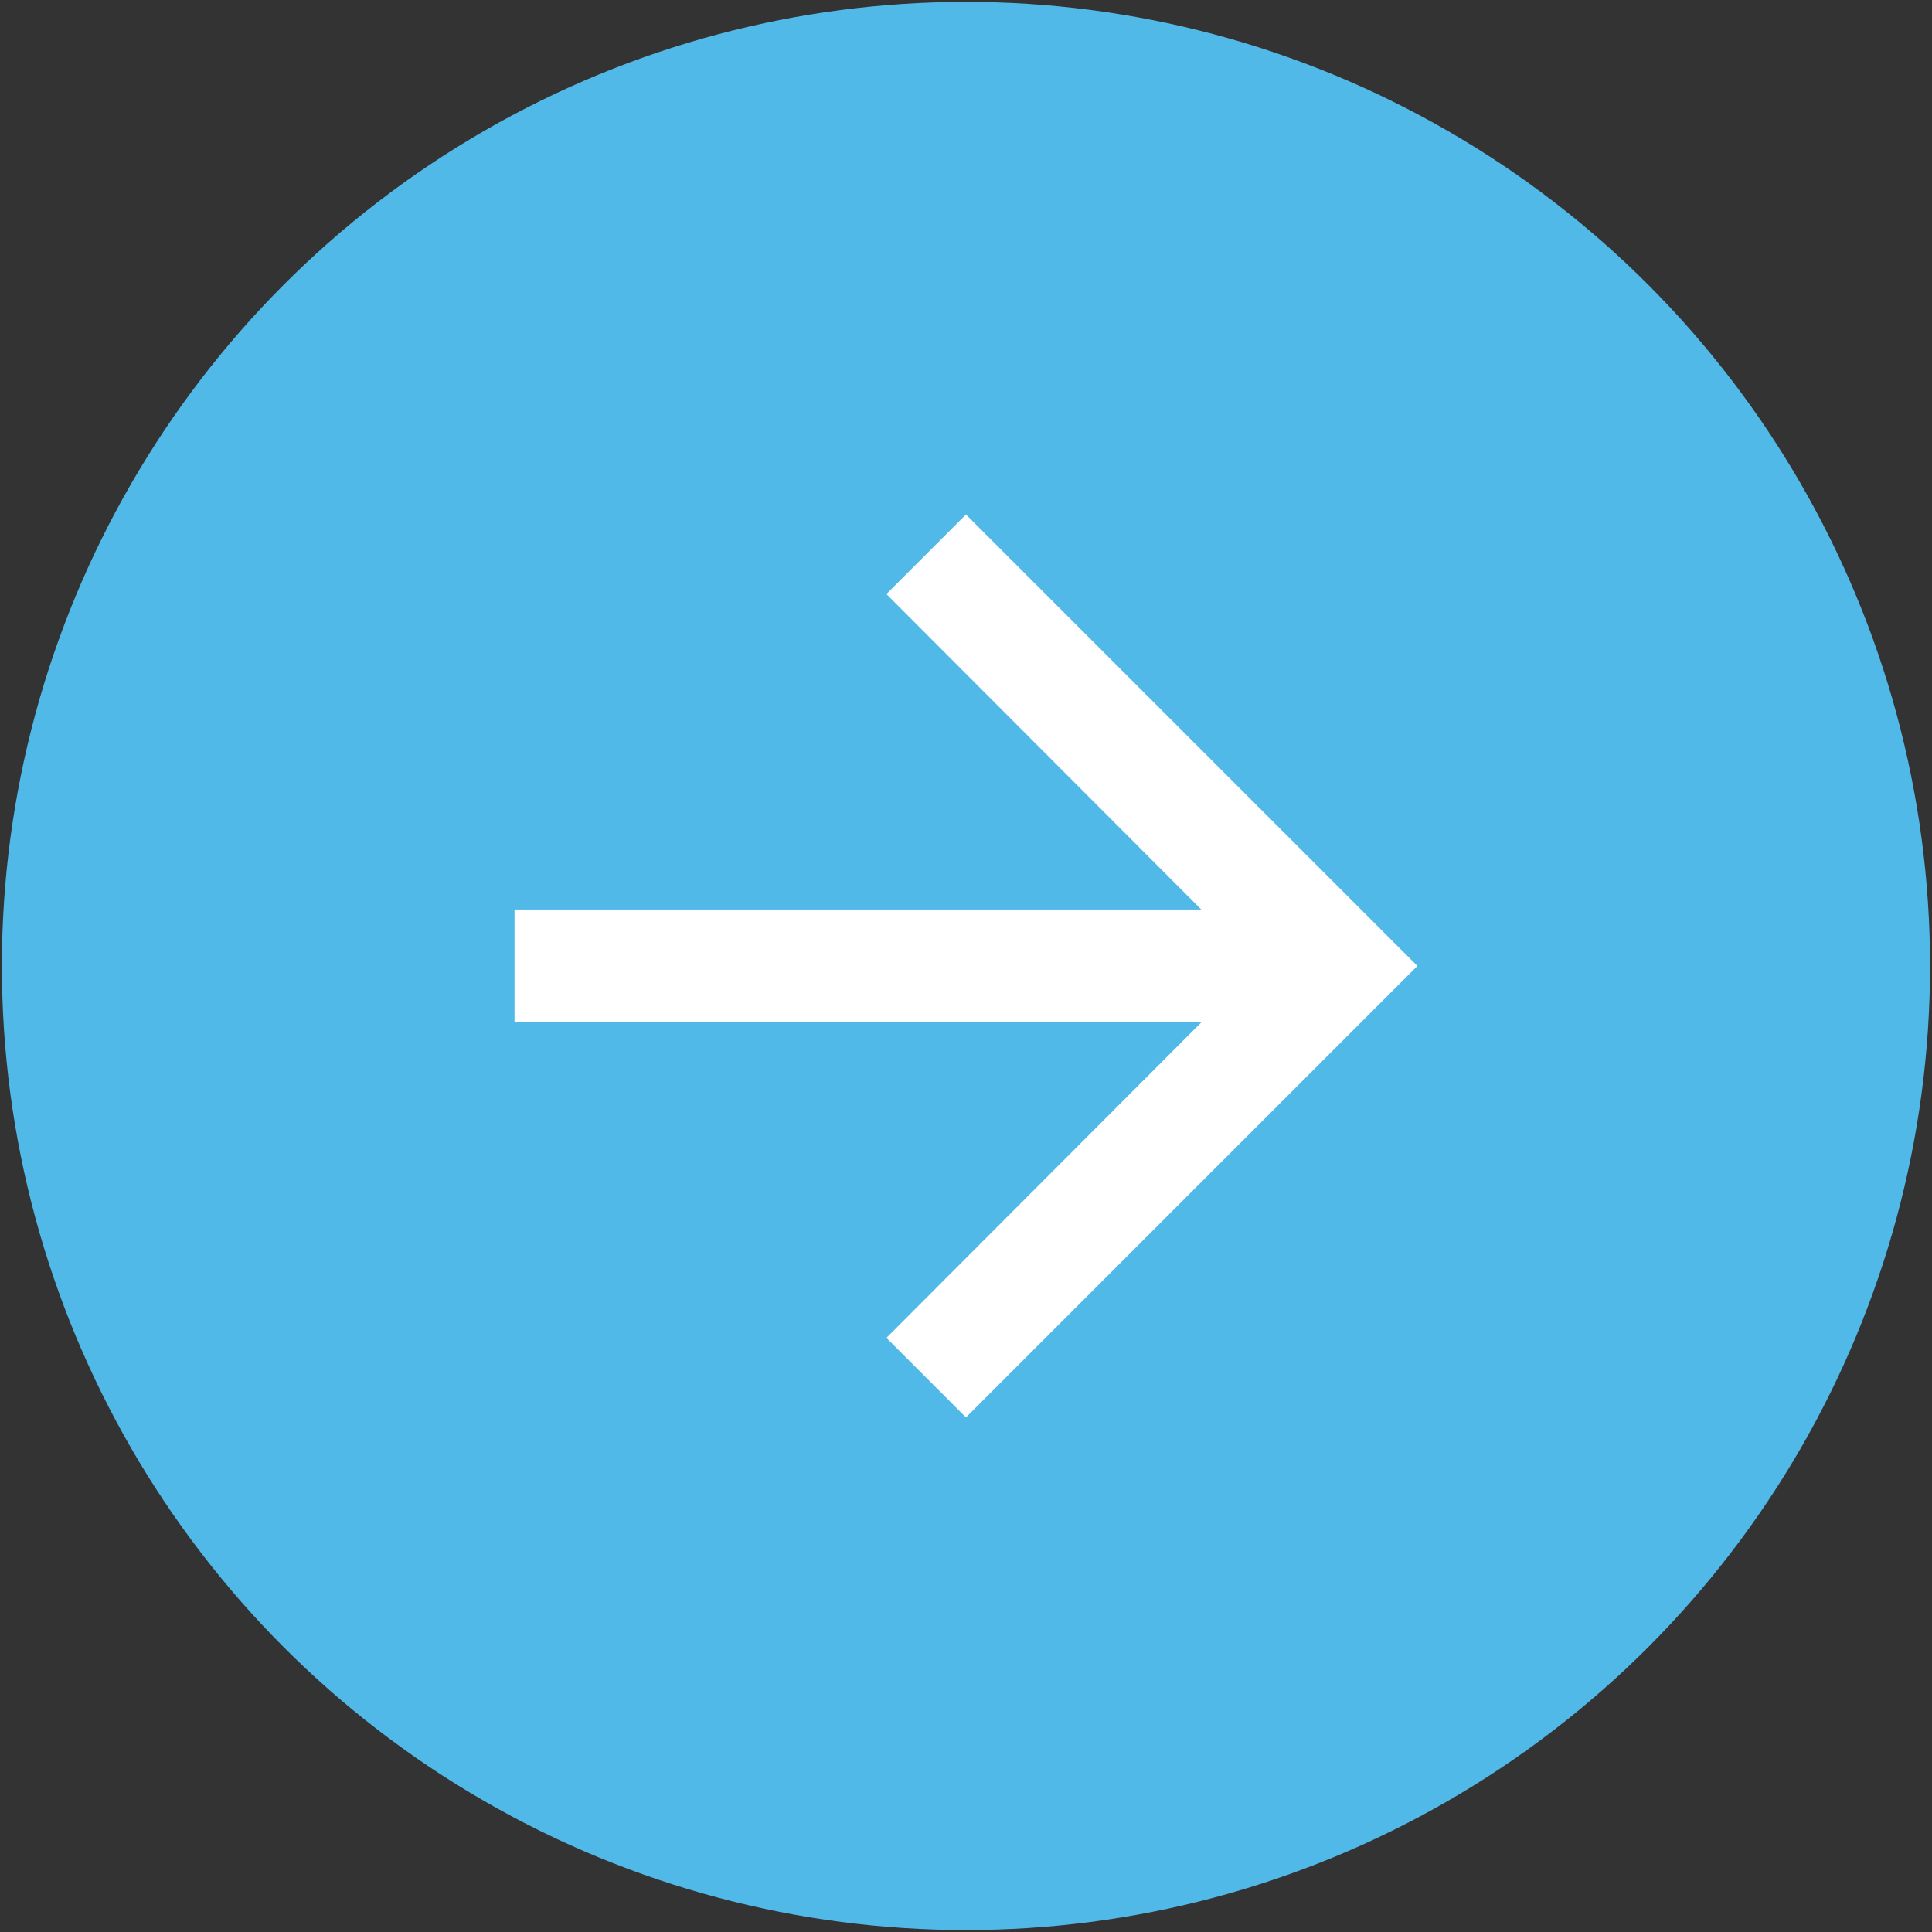 <?xml version="1.0" encoding="UTF-8" standalone="no"?>
<svg
   xmlns:dc="http://purl.org/dc/elements/1.1/"
   xmlns:cc="http://creativecommons.org/ns#"
   xmlns:rdf="http://www.w3.org/1999/02/22-rdf-syntax-ns#"
   xmlns:svg="http://www.w3.org/2000/svg"
   xmlns="http://www.w3.org/2000/svg"
   xmlns:sodipodi="http://sodipodi.sourceforge.net/DTD/sodipodi-0.dtd"
   xmlns:inkscape="http://www.inkscape.org/namespaces/inkscape"
   height="40"
   viewBox="0 0 26.667 26.667"
   width="40"
   id="svg2"
   version="1.1"
   inkscape:version="0.91 r"
   sodipodi:docname="ic_arrow_forward_with_background.svg"
   style="fill:#ffffff">
  <rect x="0" y="0" width="26.667" height="26.667" fill="#333333" stroke="none"/>
  <defs
     id="defs10" />
  <sodipodi:namedview
     pagecolor="#ffffff"
     bordercolor="#666666"
     borderopacity="1"
     objecttolerance="10"
     gridtolerance="10"
     guidetolerance="10"
     inkscape:pageopacity="0"
     inkscape:pageshadow="2"
     inkscape:window-width="1916"
     inkscape:window-height="1143"
     id="namedview8"
     showgrid="false"
     fit-margin-top="0"
     fit-margin-left="0"
     fit-margin-right="0"
     fit-margin-bottom="0"
     inkscape:zoom="13.111111"
     inkscape:cx="1.5406875"
     inkscape:cy="16.769051"
     inkscape:window-x="1680"
     inkscape:window-y="36"
     inkscape:window-maximized="0"
     inkscape:current-layer="svg2" />
  <circle
     style="opacity:1;fill:#51b9e7;fill-opacity:1;fill-rule:evenodd;stroke:none;stroke-width:1.192;stroke-linecap:round;stroke-linejoin:round;stroke-miterlimit:4;stroke-dasharray:none;stroke-dashoffset:0;stroke-opacity:1"
     id="path4140"
     cx="13.333"
     cy="13.333"
     r="13.307" />
  <path
     d="m 0.915,1.751 24,0 0,24 -24,0 z"
     id="path4"
     inkscape:connector-curvature="0"
     style="fill:none" />
  <path
     d="m 13.333,7.102 -1.098,1.098 4.346,4.354 -9.479,0 0,1.558 9.479,0 -4.346,4.354 1.098,1.098 6.231,-6.231 z"
     id="path6"
     inkscape:connector-curvature="0" />
</svg>
